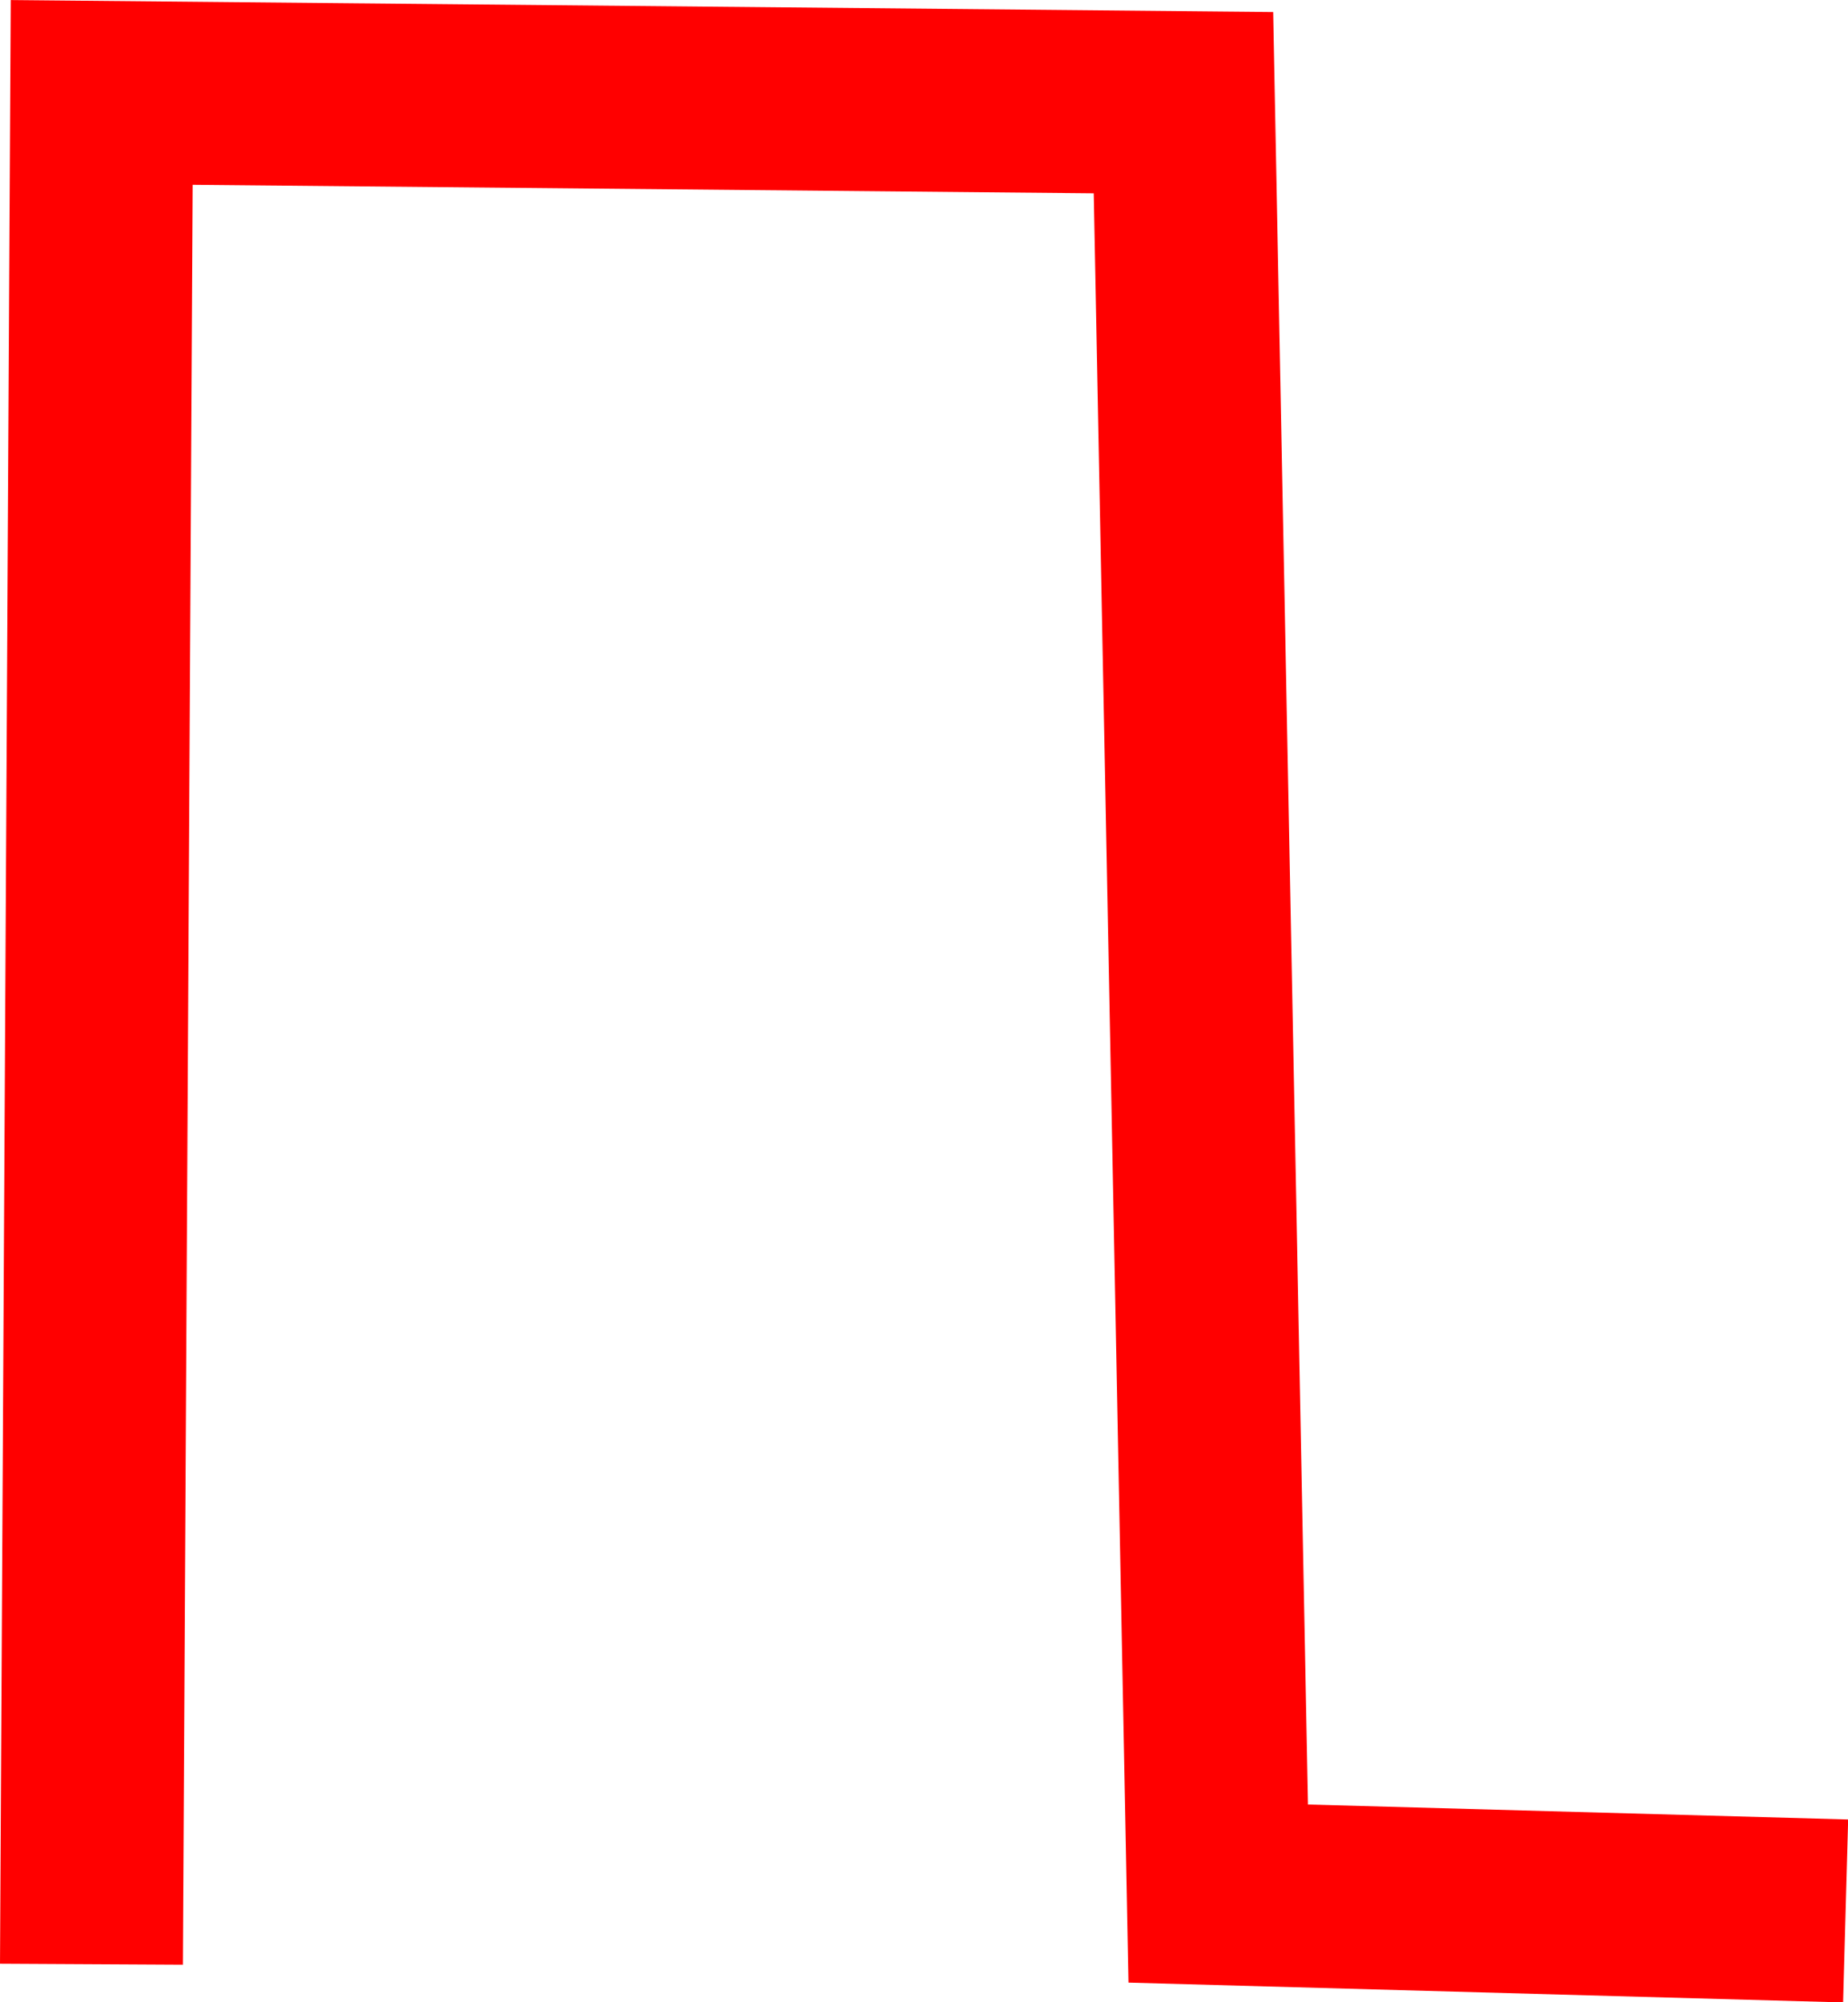 <?xml version="1.0" encoding="UTF-8" standalone="no"?>
<!-- Created with Inkscape (http://www.inkscape.org/) -->

<svg
   width="10.103mm"
   height="10.941mm"
   viewBox="0 0 10.103 10.941"
   version="1.1"
   id="svg133"
   inkscape:version="1.1.2 (b8e25be833, 2022-02-05)"
   sodipodi:docname="RightConnection.svg"
   xmlns:inkscape="http://www.inkscape.org/namespaces/inkscape"
   xmlns:sodipodi="http://sodipodi.sourceforge.net/DTD/sodipodi-0.dtd"
   xmlns="http://www.w3.org/2000/svg"
   xmlns:svg="http://www.w3.org/2000/svg">
  <sodipodi:namedview
     id="namedview135"
     pagecolor="#ffffff"
     bordercolor="#666666"
     borderopacity="1.0"
     inkscape:pageshadow="2"
     inkscape:pageopacity="0.0"
     inkscape:pagecheckerboard="0"
     inkscape:document-units="mm"
     showgrid="false"
     inkscape:zoom="0.69664703"
     inkscape:cx="39.474797"
     inkscape:cy="109.09398"
     inkscape:window-width="1920"
     inkscape:window-height="986"
     inkscape:window-x="-11"
     inkscape:window-y="-11"
     inkscape:window-maximized="1"
     inkscape:current-layer="layer1" />
  <defs
     id="defs130" />
  <g
     inkscape:label="Layer 1"
     inkscape:groupmode="layer"
     id="layer1"
     transform="translate(-94.455,-119.482)">
    <path
       style="fill:none;stroke:#ff0000;stroke-width:1;stroke-linecap:butt;stroke-linejoin:miter;stroke-miterlimit:4;stroke-dasharray:none;stroke-opacity:1"
       d="m 94.955,130.215 0.056,-10.228 5.914,0.056 0.19,9.786 3.43,0.095"
       id="path203-3"
       sodipodi:nodetypes="ccccc" />
  </g>
</svg>

